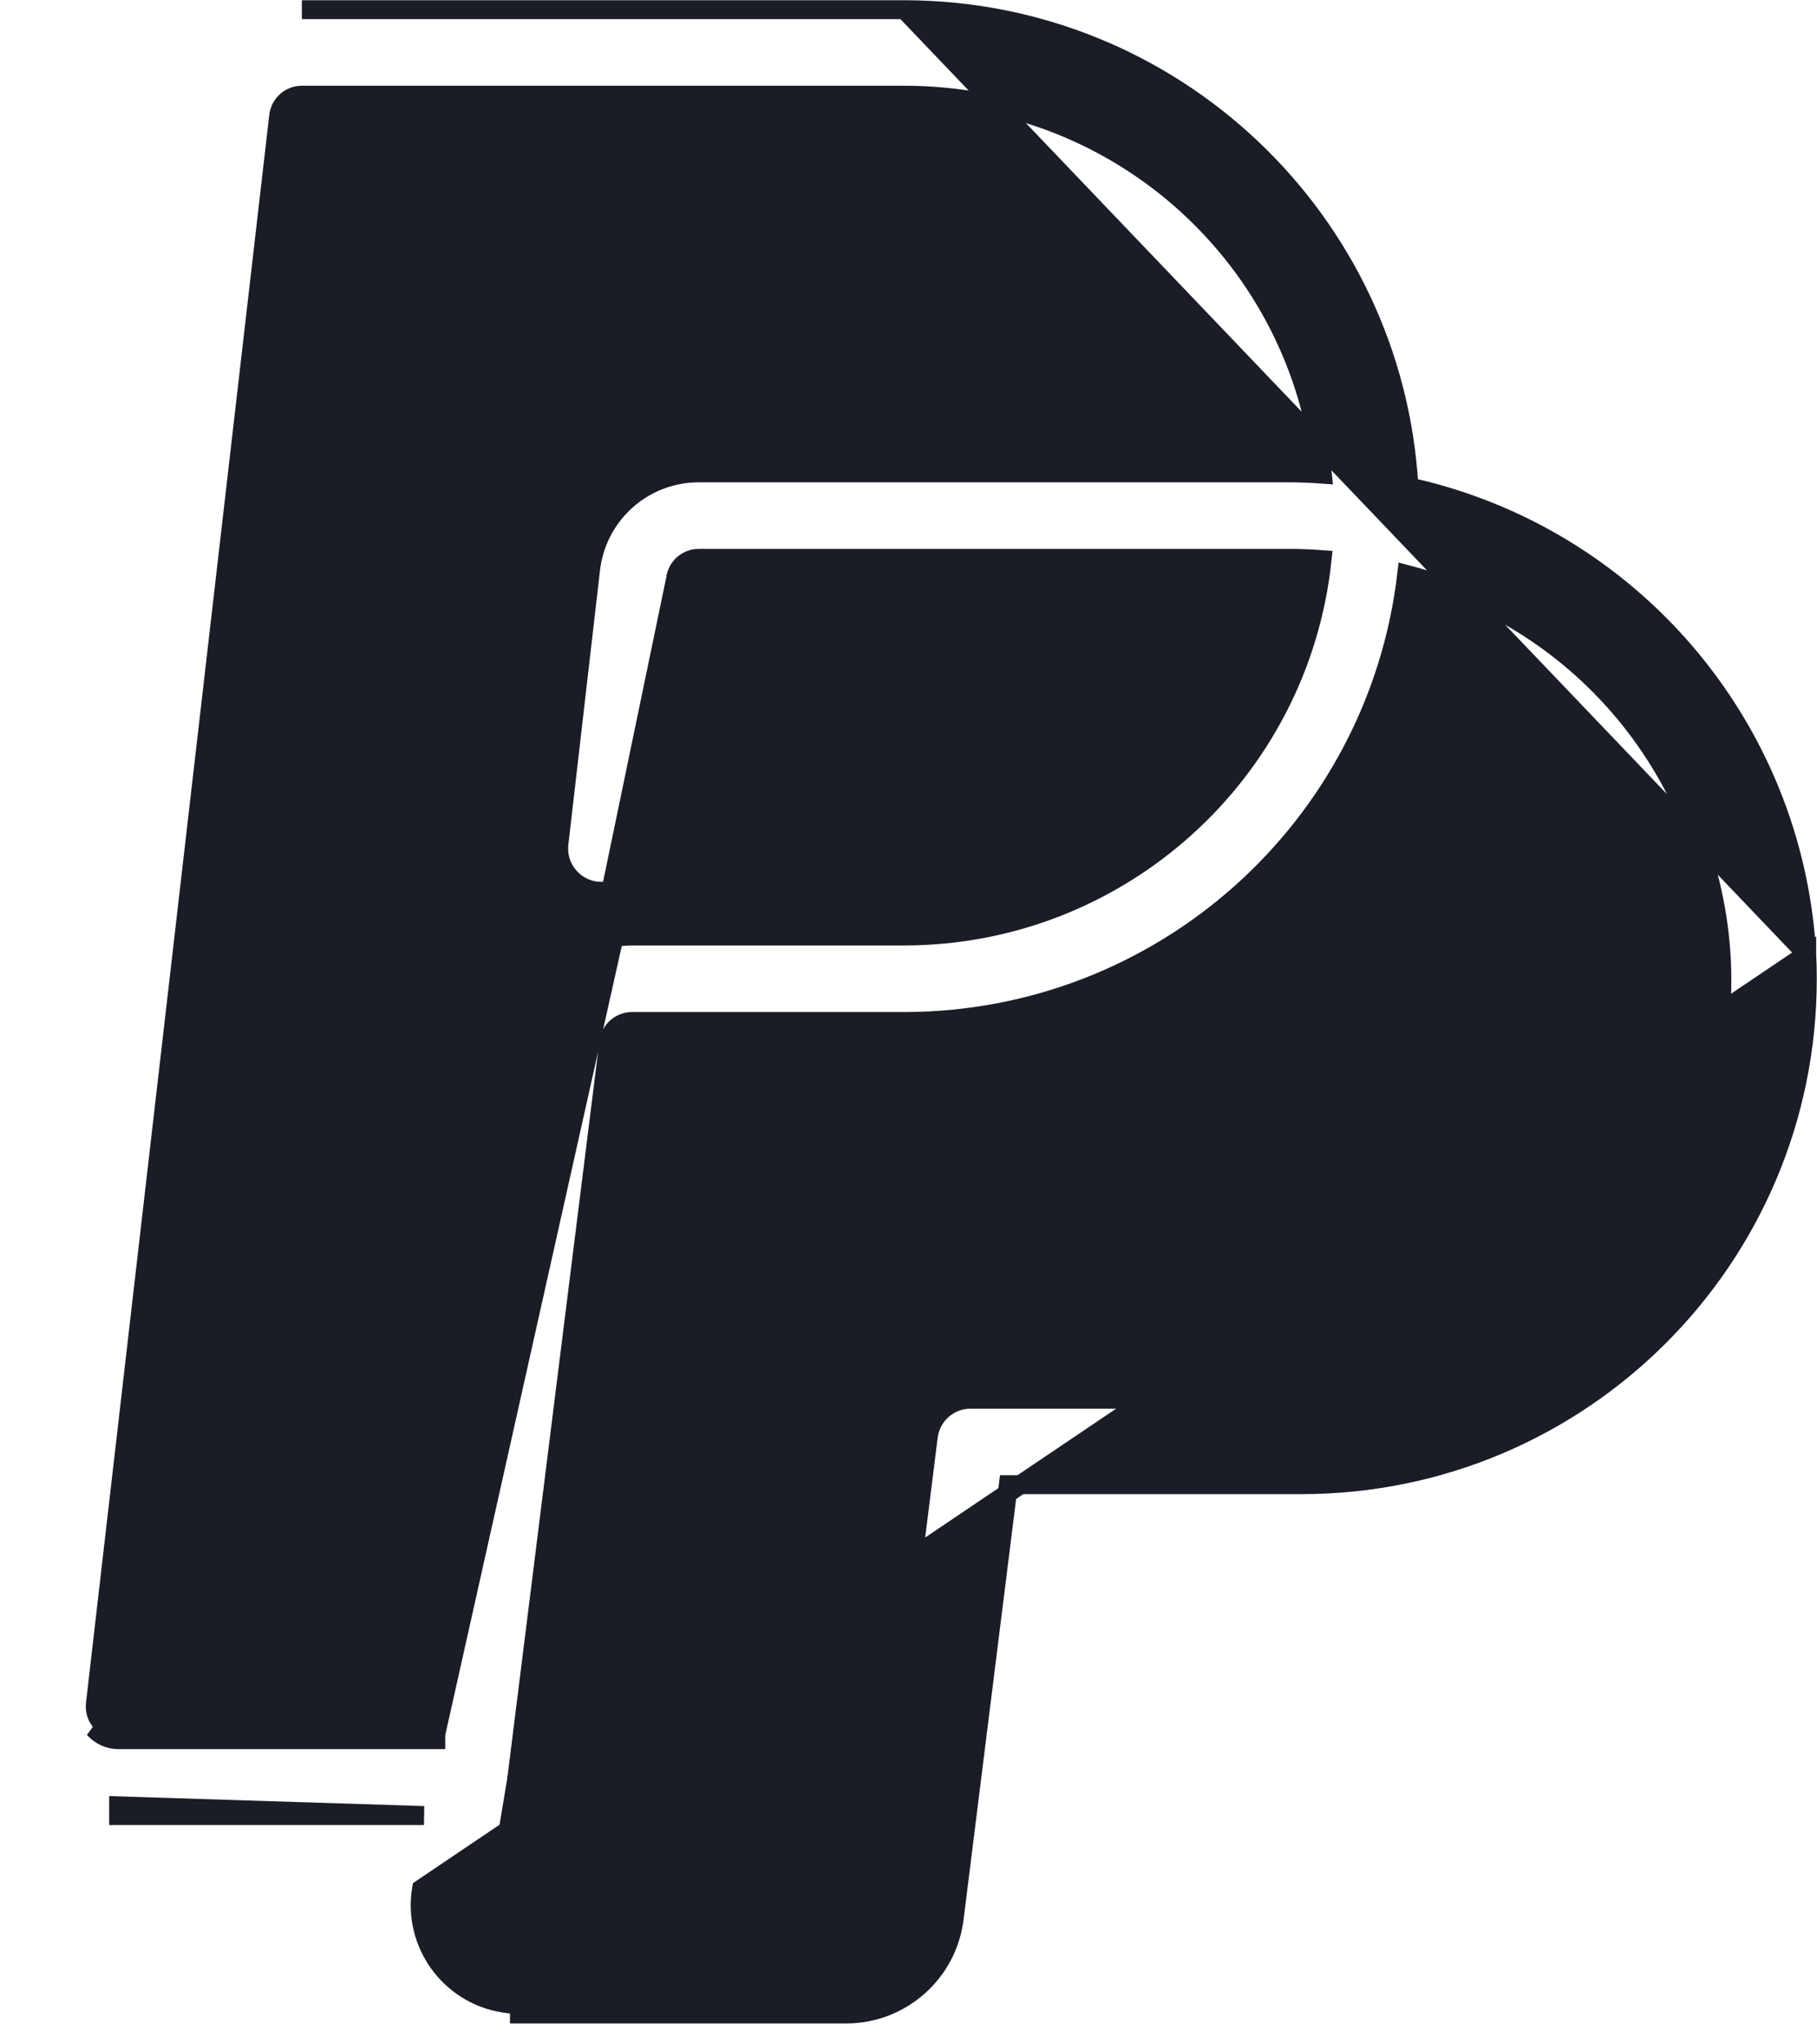 <svg width="24" height="27" viewBox="0 0 24 27" fill="none" xmlns="http://www.w3.org/2000/svg">
<path d="M23.864 12.601L23.864 12.602C23.87 12.71 23.872 12.819 23.872 12.927C23.872 16.617 20.881 19.608 17.19 19.608H13.319L12.603 25.339C12.513 26.059 11.901 26.599 11.175 26.599H6.862H6.861V26.472C6.789 26.472 6.717 26.466 6.645 26.454C5.931 26.335 5.449 25.66 5.568 24.945L23.864 12.601ZM23.864 12.601C23.694 9.595 21.543 7.075 18.61 6.43C18.409 2.903 15.491 0.133 11.947 0.128H11.947M23.864 12.601L11.947 0.128M11.947 0.128H3.987H11.947ZM1.567 22.976H5.881H1.567ZM1.567 22.976C1.443 22.977 1.324 22.923 1.242 22.83L1.567 22.976ZM5.768 22.849H1.567H1.567C1.479 22.849 1.396 22.811 1.338 22.746L1.337 22.745C1.278 22.679 1.25 22.591 1.26 22.504L1.26 22.504L3.681 1.531C3.699 1.375 3.831 1.257 3.987 1.257H11.947C14.806 1.261 17.186 3.433 17.467 6.262C17.318 6.251 17.167 6.245 17.017 6.245H9.23C8.499 6.245 7.885 6.793 7.801 7.518L7.801 7.518L7.383 11.142L7.383 11.142C7.347 11.452 7.569 11.732 7.879 11.768C8.189 11.804 8.469 11.582 8.505 11.272C8.505 11.272 8.505 11.272 8.505 11.272L8.923 7.648L5.768 22.849ZM5.768 22.849L6.922 13.622C7.012 12.902 7.624 12.362 8.349 12.362H11.947C14.791 12.357 17.166 10.206 17.463 7.391C17.315 7.38 17.166 7.374 17.015 7.374H9.23M5.768 22.849L9.23 7.374M9.23 7.374C9.073 7.374 8.941 7.492 8.923 7.648L9.23 7.374ZM1.567 23.978H5.6L1.567 23.85V23.978H1.567ZM11.175 25.47H6.862C6.691 25.47 6.552 25.332 6.552 25.161V25.161C6.552 25.144 6.554 25.127 6.557 25.11L6.557 25.11L6.821 23.523L6.822 23.521L6.827 23.483L8.042 13.762C8.042 13.762 8.042 13.762 8.042 13.762C8.061 13.607 8.193 13.491 8.349 13.491H8.349H11.947H11.947C15.341 13.487 18.186 10.943 18.581 7.587C20.913 8.195 22.597 10.239 22.736 12.656C22.816 14.175 22.263 15.659 21.21 16.757L21.209 16.756C20.165 17.861 18.711 18.485 17.191 18.479H17.19H12.821H12.821C12.536 18.479 12.296 18.691 12.261 18.974L11.483 25.199C11.463 25.354 11.332 25.47 11.175 25.47H11.175ZM6.825 23.477C6.825 23.475 6.825 23.477 6.825 23.481V23.481V23.481V23.481V23.481V23.481V23.481V23.481V23.481V23.481V23.481V23.481V23.481V23.481V23.481V23.481V23.481V23.481V23.481V23.481V23.481V23.481V23.481V23.481V23.481V23.481V23.481V23.481V23.48V23.48V23.48V23.48V23.48V23.48V23.48V23.48V23.48V23.48V23.48V23.48V23.48V23.48V23.48V23.48V23.48V23.48V23.48V23.48V23.48V23.48V23.48V23.48V23.48V23.48V23.48V23.48V23.48V23.48V23.48V23.48V23.48V23.48V23.48V23.48V23.48V23.48V23.48V23.48V23.48V23.48V23.48V23.48V23.48V23.48V23.48V23.48V23.48V23.48V23.48V23.48V23.48V23.48V23.48V23.48V23.48V23.48V23.48V23.48V23.48V23.48V23.48V23.48V23.479V23.479V23.479V23.479V23.479V23.479V23.479V23.479V23.479V23.479V23.479V23.479V23.479V23.479V23.479V23.479V23.479V23.479V23.479V23.479V23.479V23.479V23.479V23.479V23.479V23.479V23.479V23.479V23.479V23.479V23.479V23.479V23.479V23.479V23.479V23.479V23.479V23.479V23.479V23.479V23.479V23.479V23.479V23.479V23.479V23.479V23.479V23.479V23.479V23.479V23.479V23.479V23.479V23.479V23.479V23.479V23.479V23.479V23.479V23.479V23.478V23.478V23.478V23.478V23.478V23.478V23.478V23.478V23.478V23.478V23.478V23.478V23.478V23.478V23.478V23.478V23.478V23.478V23.478V23.478V23.478V23.478V23.478V23.478V23.478V23.478V23.478V23.478V23.478V23.478V23.478V23.478V23.478V23.478V23.478V23.478V23.478V23.478V23.478V23.478V23.478V23.478V23.478V23.478V23.478V23.478V23.478V23.478V23.478V23.478V23.478V23.478V23.478V23.478V23.478V23.478V23.477V23.477V23.477V23.477V23.477V23.477V23.477V23.477V23.477V23.477V23.477V23.477V23.477V23.477V23.477V23.477V23.477V23.477V23.477V23.477V23.477V23.477V23.477V23.477V23.477V23.477V23.477V23.477V23.477V23.477V23.477V23.477V23.477V23.477V23.477V23.477V23.477V23.477V23.477V23.477V23.477V23.477V23.477V23.477V23.477V23.477V23.477V23.477V23.477V23.477V23.477V23.477V23.477V23.477V23.477V23.477V23.477V23.477V23.477V23.477V23.477V23.477V23.477V23.477V23.477V23.477V23.477V23.477Z" fill="#1A1D26" stroke="#1A1D26" stroke-width="0.25"/>
</svg>
